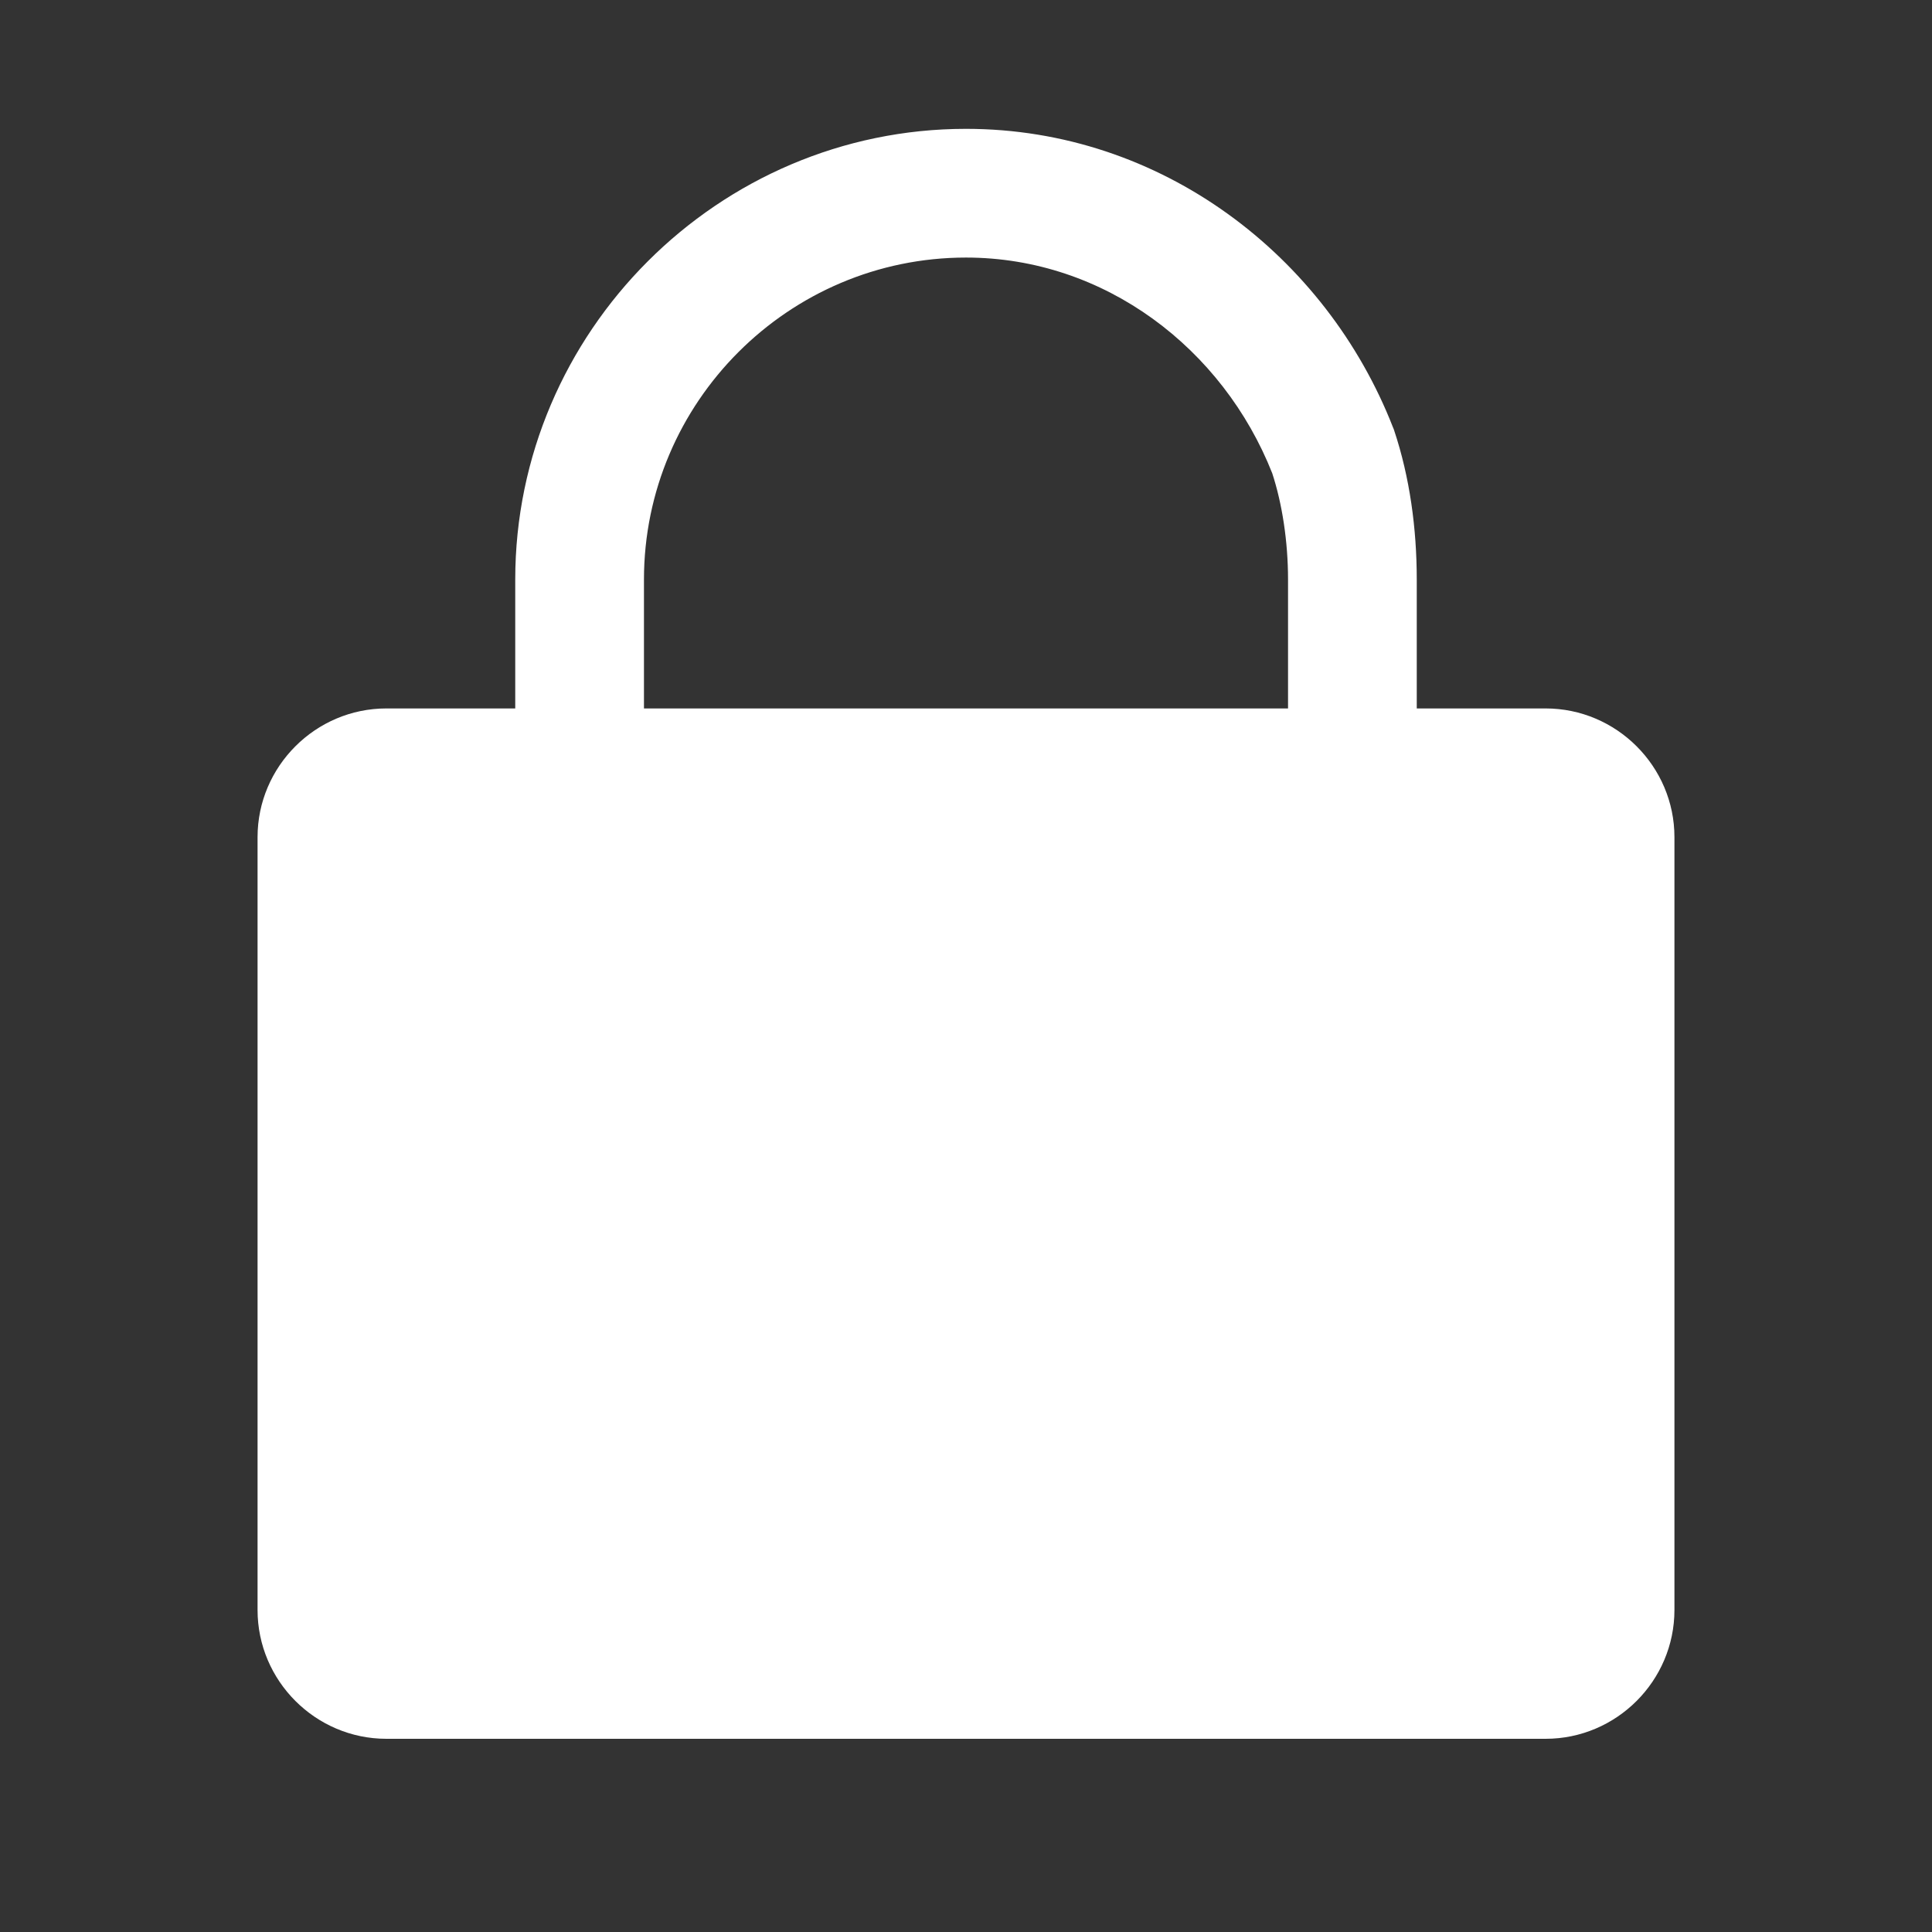 <svg width="16" height="16" viewBox="0 0 16 16" fill="none" xmlns="http://www.w3.org/2000/svg">
<rect x="0" y="0" width="16" height="16" fill="#333333" stroke="none"/>
<path d="M8 1.067C5.949 1.067 4.267 2.749 4.267 4.8V5.867H3.2C2.613 5.867 2.133 6.347 2.133 6.933V13.333C2.133 13.92 2.613 14.4 3.2 14.4H12.8C13.387 14.4 13.867 13.92 13.867 13.333V6.933C13.867 6.347 13.387 5.867 12.8 5.867H11.733V4.8C11.733 4.376 11.675 3.952 11.546 3.565C11.543 3.556 11.54 3.547 11.536 3.539C10.982 2.12 9.619 1.067 8 1.067ZM8 2.133C9.15 2.133 10.129 2.889 10.536 3.919C10.618 4.169 10.667 4.483 10.667 4.8V5.867H5.333V4.8C5.333 3.331 6.531 2.133 8 2.133Z" fill="white"/>
</svg>
